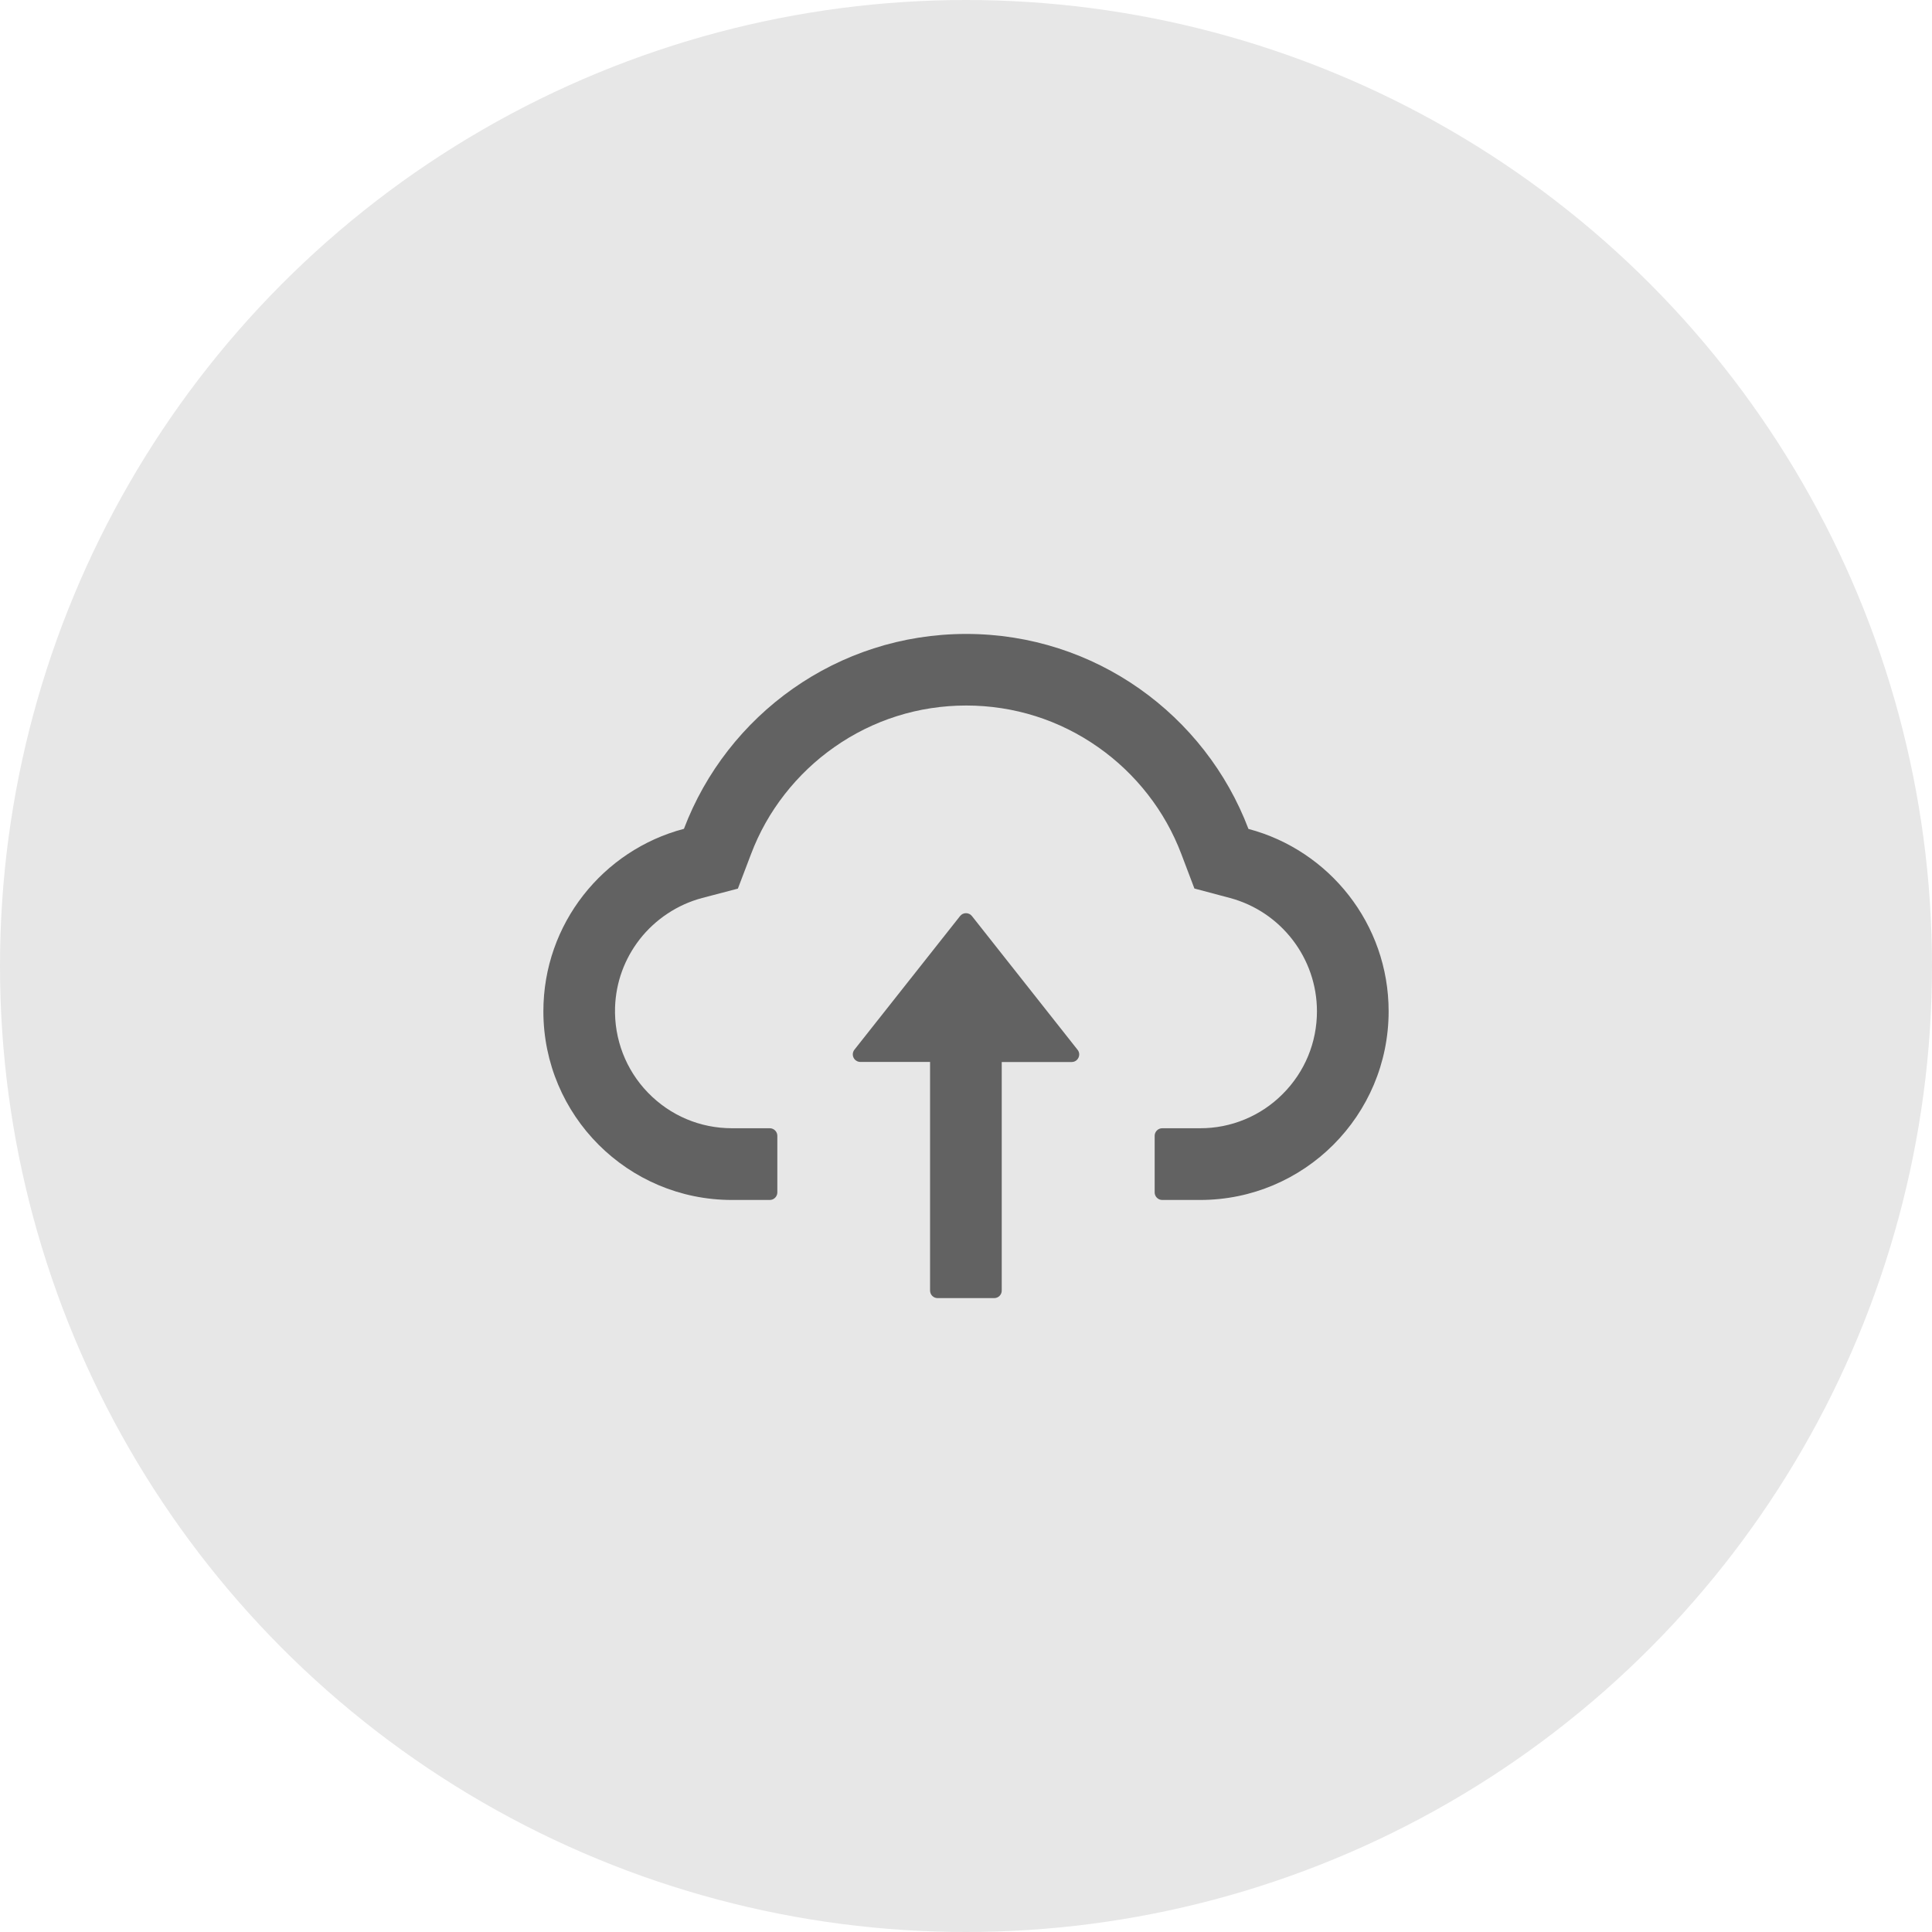 <svg width="40" height="40" viewBox="0 0 40 40" fill="none" xmlns="http://www.w3.org/2000/svg">
<circle cx="20" cy="20" r="20" fill="#E7E7E7"/>
<path d="M20.123 18.966C20.108 18.948 20.09 18.932 20.068 18.922C20.047 18.912 20.024 18.906 20 18.906C19.976 18.906 19.953 18.912 19.931 18.922C19.91 18.932 19.892 18.948 19.877 18.966L17.689 21.734C17.671 21.757 17.66 21.785 17.657 21.814C17.654 21.843 17.659 21.872 17.672 21.898C17.685 21.925 17.705 21.947 17.73 21.962C17.755 21.978 17.783 21.986 17.812 21.986H19.256V26.72C19.256 26.806 19.326 26.876 19.412 26.876H20.584C20.67 26.876 20.74 26.806 20.74 26.72V21.988H22.187C22.318 21.988 22.39 21.837 22.311 21.736L20.123 18.966Z" fill="#626262"/>
<path d="M25.848 17.162C24.953 14.803 22.674 13.125 20.004 13.125C17.334 13.125 15.055 14.801 14.16 17.16C12.486 17.6 11.25 19.125 11.25 20.938C11.25 23.096 12.998 24.844 15.154 24.844H15.938C16.023 24.844 16.094 24.773 16.094 24.688V23.516C16.094 23.43 16.023 23.359 15.938 23.359H15.154C14.496 23.359 13.877 23.098 13.416 22.623C12.957 22.15 12.713 21.514 12.734 20.854C12.752 20.338 12.928 19.854 13.246 19.445C13.572 19.029 14.029 18.727 14.537 18.592L15.277 18.398L15.549 17.684C15.717 17.238 15.951 16.822 16.246 16.445C16.537 16.072 16.882 15.743 17.27 15.471C18.072 14.906 19.018 14.607 20.004 14.607C20.99 14.607 21.936 14.906 22.738 15.471C23.127 15.744 23.471 16.072 23.762 16.445C24.057 16.822 24.291 17.24 24.459 17.684L24.729 18.396L25.467 18.592C26.525 18.877 27.266 19.84 27.266 20.938C27.266 21.584 27.014 22.193 26.557 22.65C26.332 22.876 26.066 23.055 25.772 23.176C25.479 23.298 25.164 23.36 24.846 23.359H24.062C23.977 23.359 23.906 23.43 23.906 23.516V24.688C23.906 24.773 23.977 24.844 24.062 24.844H24.846C27.002 24.844 28.75 23.096 28.75 20.938C28.75 19.127 27.518 17.604 25.848 17.162Z" fill="#626262"/>
</svg>
